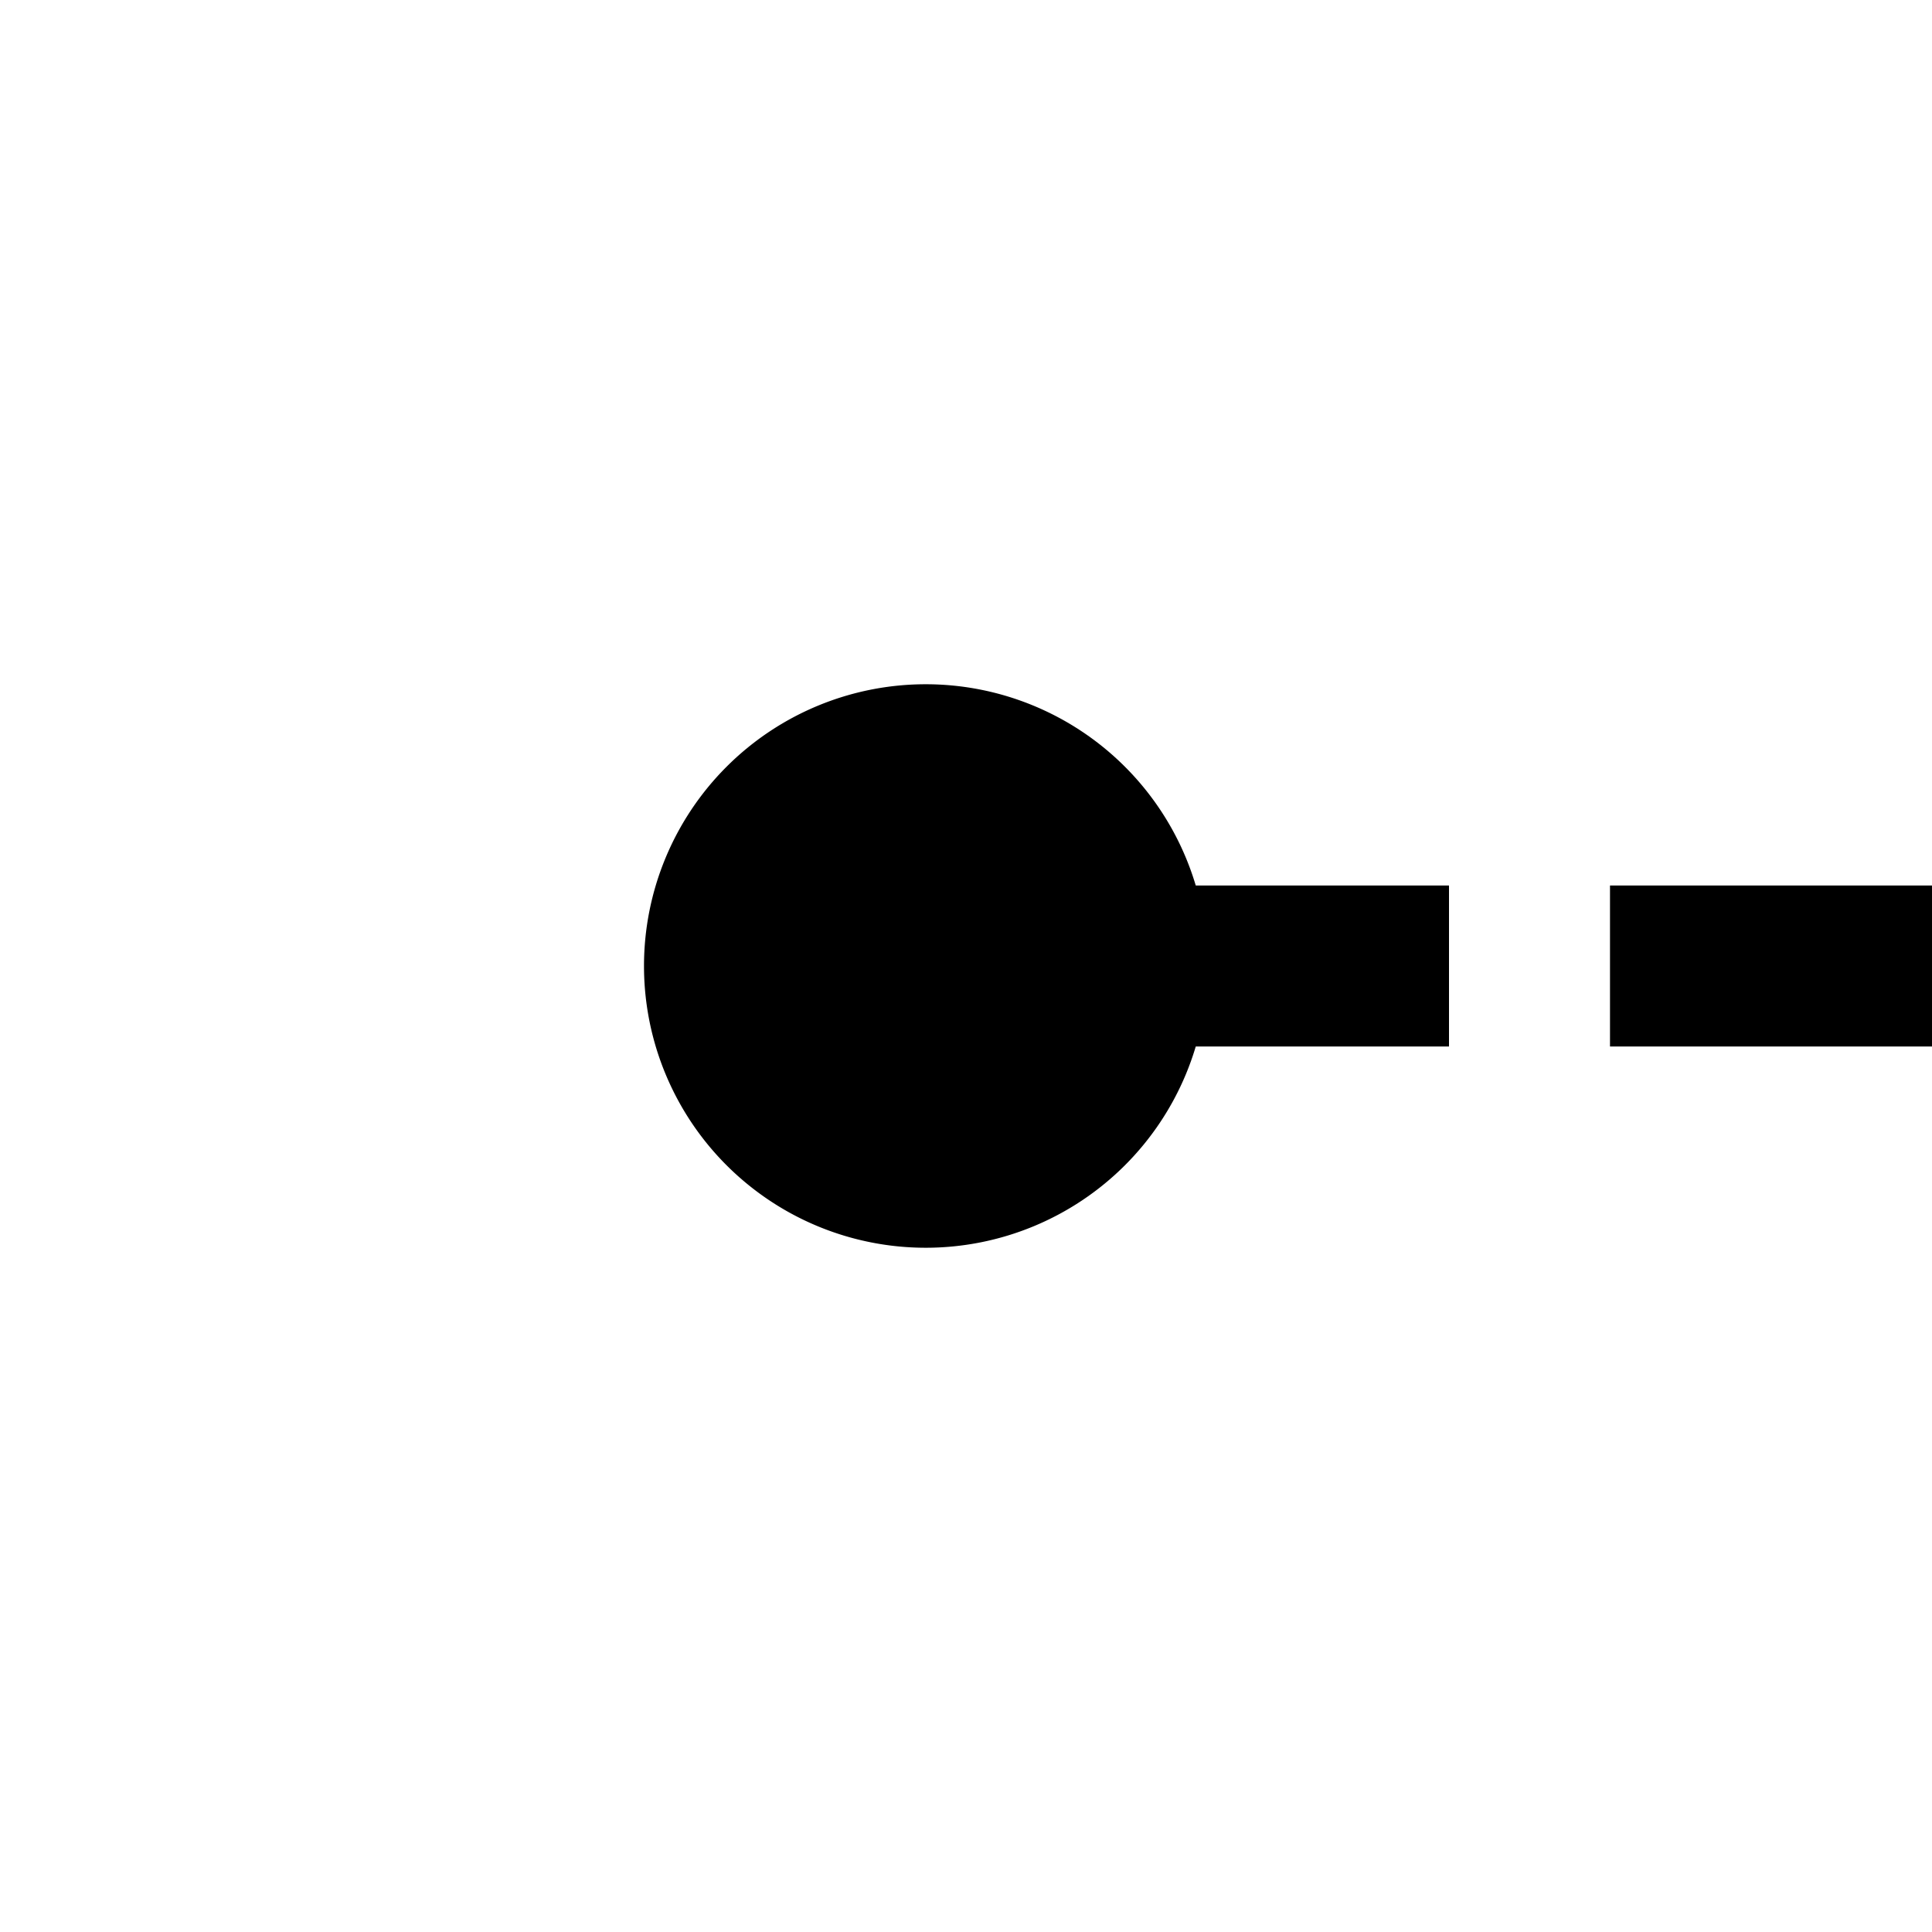 ﻿<?xml version="1.0" encoding="utf-8"?>
<svg version="1.1" xmlns:xlink="http://www.w3.org/1999/xlink" width="24px" height="24px" preserveAspectRatio="xMinYMid meet" viewBox="348 561  24 22" xmlns="http://www.w3.org/2000/svg">
  <g transform="matrix(-1 0 0 -1 720 1144 )">
    <path d="M 171 564.4  L 164 572  L 171 579.6  L 171 564.4  Z M 360.5 568.5  A 3.5 3.5 0 0 0 357 572 A 3.5 3.5 0 0 0 360.5 575.5 A 3.5 3.5 0 0 0 364 572 A 3.5 3.5 0 0 0 360.5 568.5 Z " fill-rule="nonzero" fill="#000000" stroke="none" />
    <path d="M 170 572  L 362 572  " stroke-width="2" stroke-dasharray="6,2" stroke="#000000" fill="none" />
  </g>
</svg>